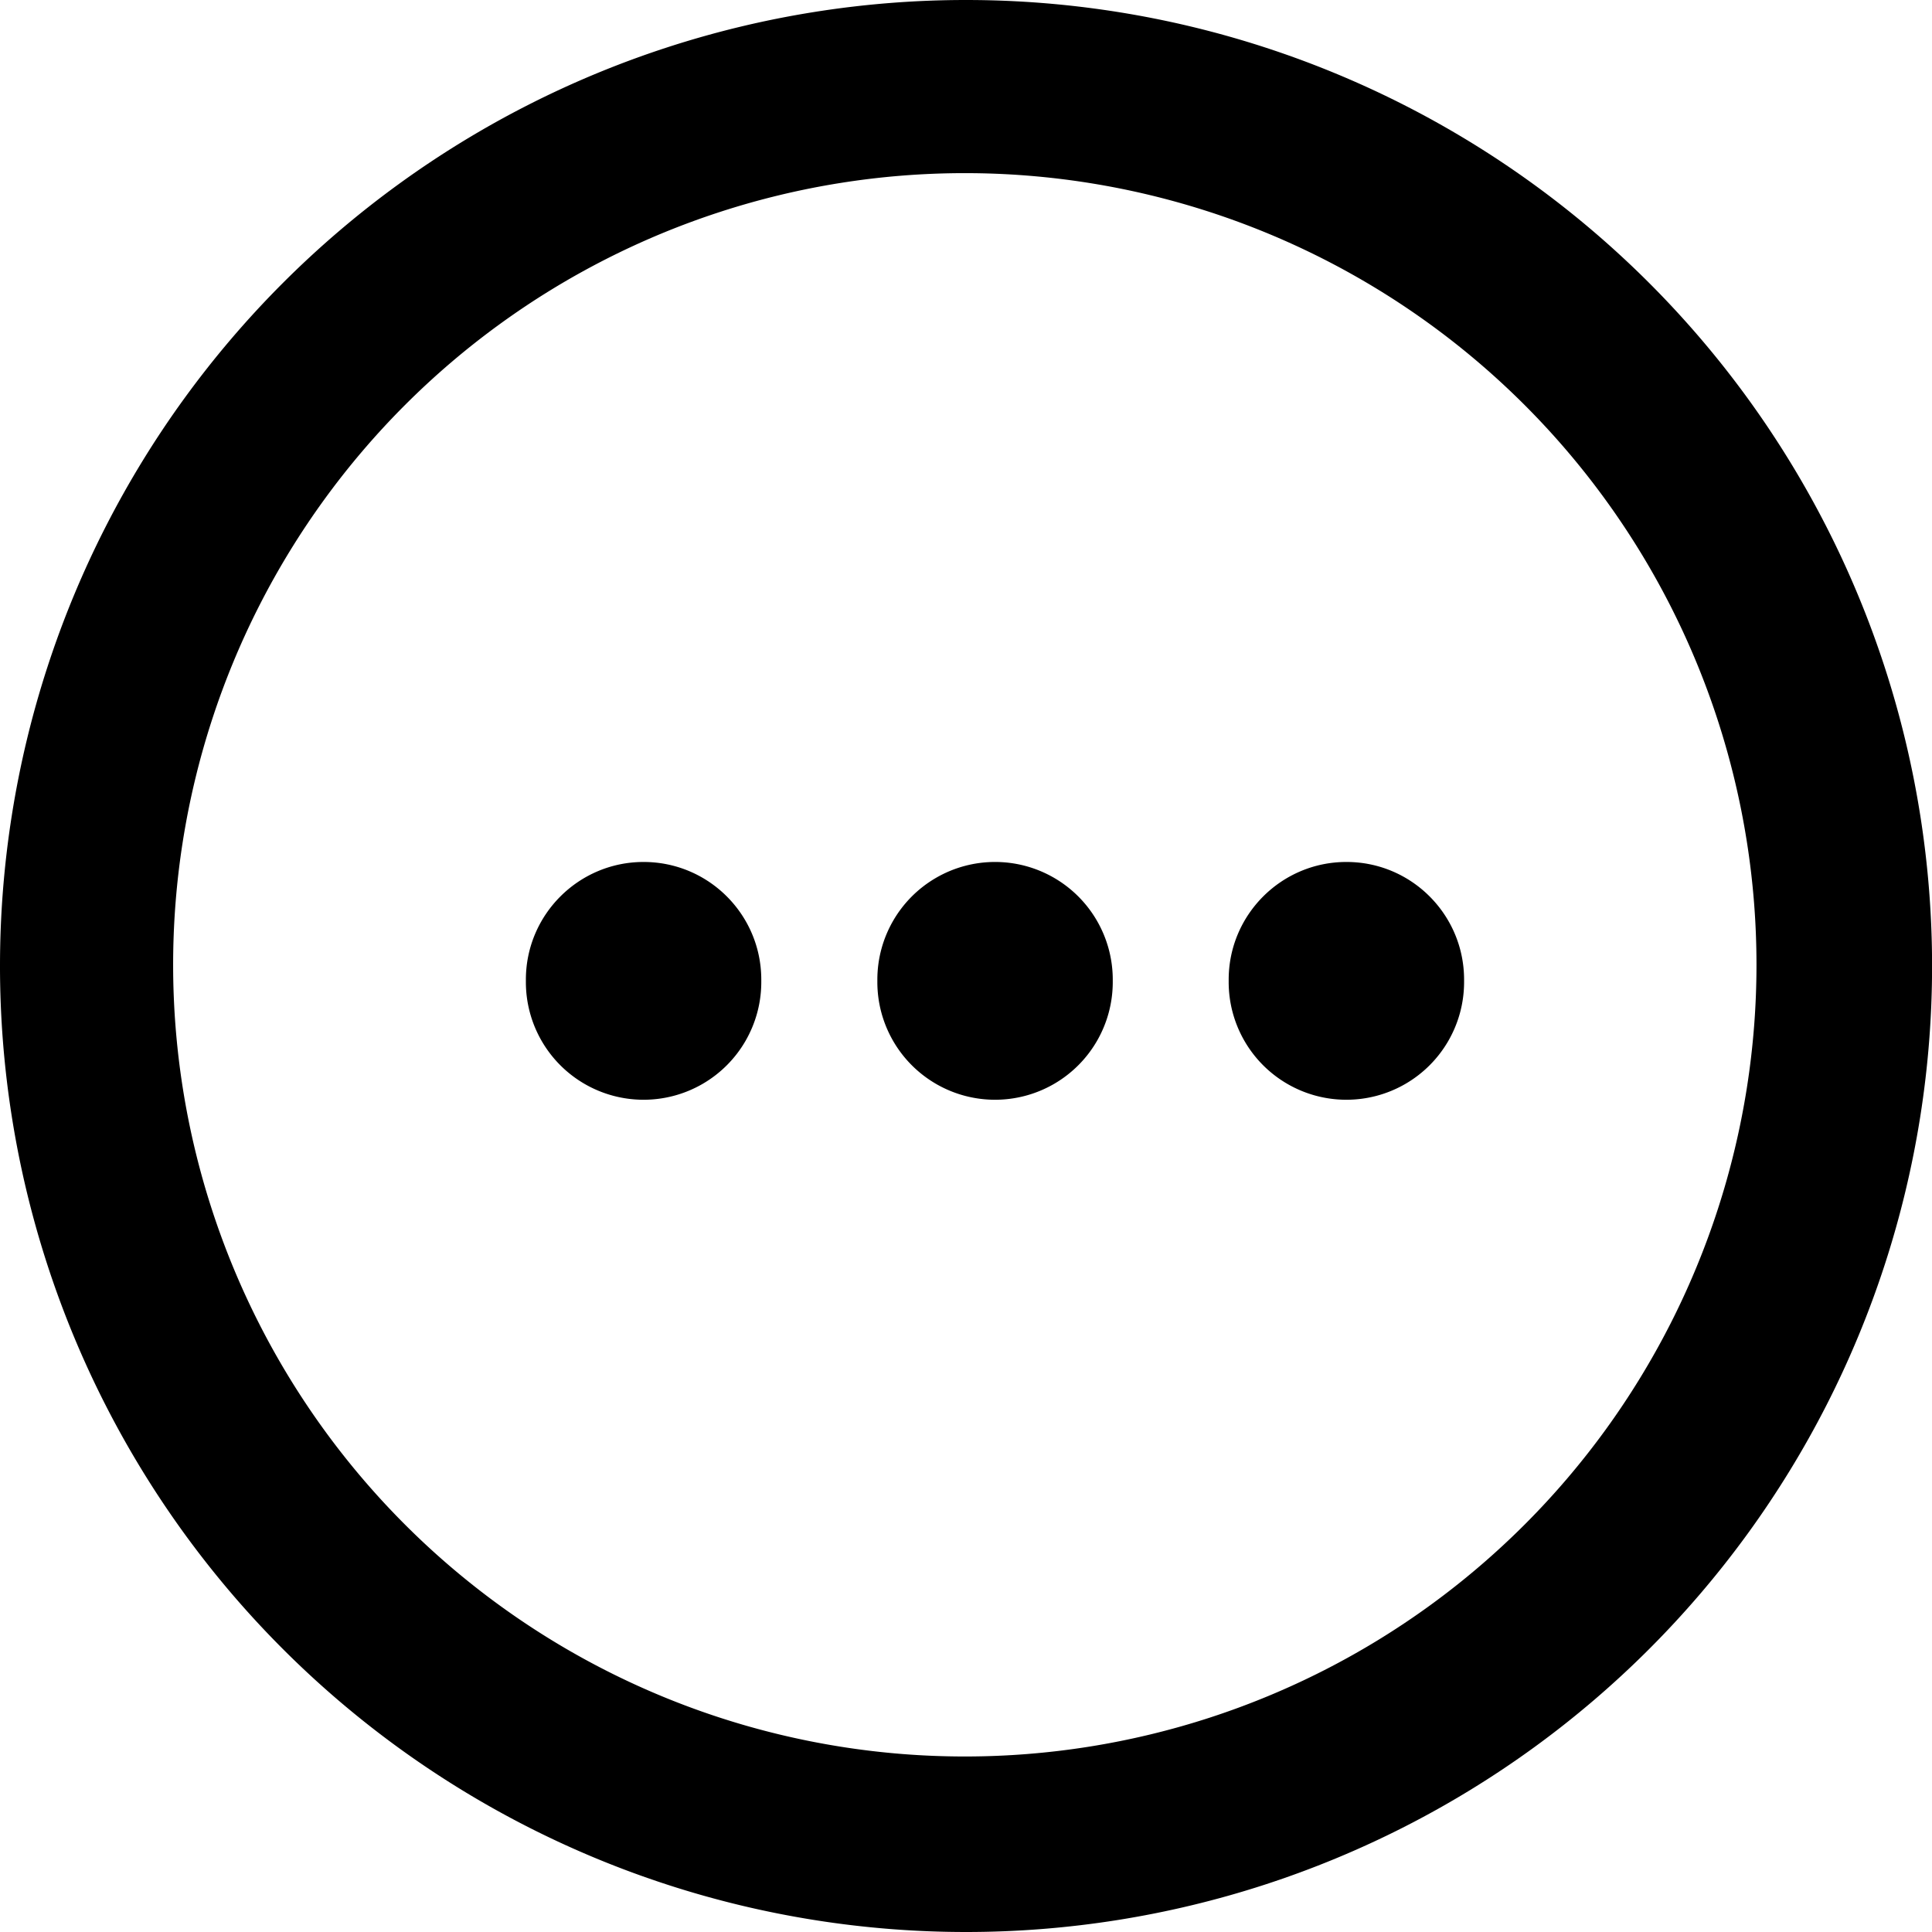 <svg t="1569147566868" class="icon" viewBox="0 0 1024 1024" version="1.1" xmlns="http://www.w3.org/2000/svg" p-id="27677" width="1em" height="1em" fill="currentColor"><path d="M511.961 1024A512 512 0 1 1 512.04 0a512 512 0 0 1 0 1024z m-0.787-932.234a419.604 419.604 0 1 0 0.393 839.208 419.604 419.604 0 0 0-0.393-839.208z m202.515 365.096c34.422 0 62.307 27.963 62.307 62.385v1.26a62.385 62.385 0 1 1-124.77 0v-1.26c0-34.422 27.962-62.385 62.384-62.385z m-123.904 62.385v1.26a62.385 62.385 0 1 1-124.77 0v-1.26a62.385 62.385 0 1 1 124.77 0z m-248.674-62.385c34.5 0 62.385 27.963 62.385 62.385v1.26a62.385 62.385 0 0 1-124.77 0v-1.26c0-34.422 27.963-62.385 62.385-62.385z" p-id="27678"></path></svg>